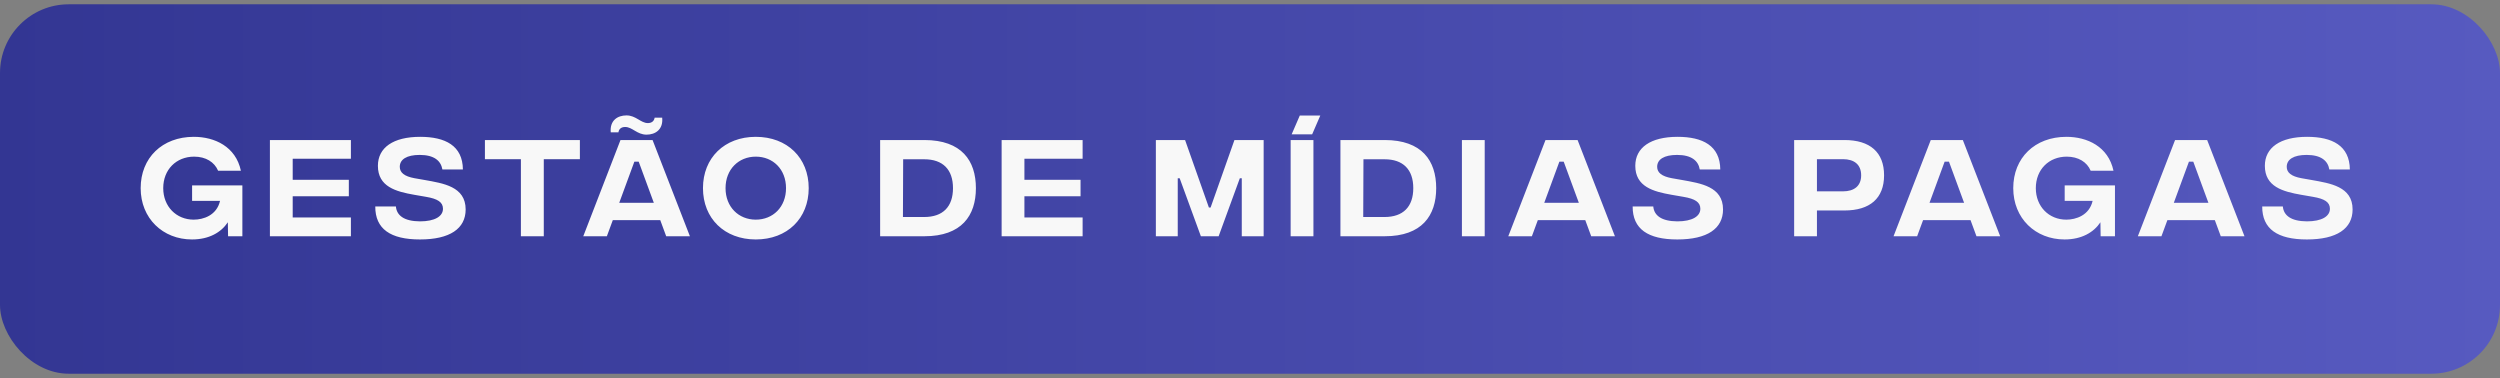 <svg width="291" height="44" viewBox="0 0 291 44" fill="none" xmlns="http://www.w3.org/2000/svg">
<rect x="0" y="0" width="291" height="44" fill="#808080" stroke="none"/>
<rect y="0.5" width="291" height="43" rx="8" fill="url(#paint0_linear_29_1039)"/>
<path d="M28.213 21.58V27.5H26.547L26.52 25.873C25.747 27.047 24.333 27.873 22.347 27.873C18.96 27.873 16.373 25.42 16.373 21.9C16.373 18.38 18.88 15.927 22.56 15.927C24.987 15.927 27.44 17.06 28.04 19.873H25.387C24.96 18.86 23.947 18.233 22.6 18.233C20.52 18.233 19 19.74 19 21.9C19 24.047 20.533 25.567 22.547 25.567C23.667 25.567 25.227 25.073 25.613 23.38H22.36V21.58H28.213ZM31.417 27.5V16.3H40.844V18.473H34.07V20.927H40.604V22.847H34.07V25.313H40.844V27.5H31.417ZM48.882 27.873C45.468 27.873 43.668 26.66 43.682 24.033H46.082C46.175 25.087 47.042 25.753 48.882 25.767C50.615 25.767 51.562 25.18 51.562 24.3C51.562 23.527 50.935 23.14 49.602 22.913L48.215 22.673C46.095 22.3 43.988 21.74 43.988 19.3C43.988 17.18 45.775 15.927 48.908 15.927C51.828 15.927 53.855 16.953 53.882 19.727H51.495C51.322 18.713 50.535 18.033 48.855 18.033C47.335 18.033 46.535 18.553 46.535 19.42C46.535 20.1 47.082 20.527 48.228 20.74L49.442 20.953C51.575 21.34 54.202 21.7 54.202 24.38C54.202 26.607 52.375 27.873 48.882 27.873ZM67.498 16.3V18.527H63.297V27.5H60.631V18.527H56.444V16.3H67.498ZM71.985 15.407H71.092C70.959 14.02 71.892 13.433 72.919 13.433C74.025 13.433 74.585 14.327 75.412 14.327C75.879 14.327 76.145 14.073 76.199 13.7H77.079C77.212 15.073 76.292 15.673 75.252 15.673C74.159 15.673 73.599 14.78 72.772 14.78C72.305 14.78 72.039 15.02 71.985 15.407ZM77.545 27.5L76.852 25.62H71.332L70.639 27.5H67.892L72.225 16.3H75.959L80.305 27.5H77.545ZM72.079 23.607H76.105L74.345 18.82H73.839L72.079 23.607ZM87.973 27.873C84.32 27.873 81.826 25.42 81.826 21.9C81.826 18.38 84.32 15.927 87.973 15.927C91.64 15.927 94.133 18.38 94.133 21.9C94.133 25.42 91.64 27.873 87.973 27.873ZM87.973 25.567C89.973 25.567 91.493 24.1 91.493 21.9C91.493 19.7 89.973 18.233 87.973 18.233C85.987 18.233 84.453 19.7 84.453 21.9C84.453 24.1 85.987 25.567 87.973 25.567ZM107.595 16.3C111.942 16.3 113.595 18.713 113.595 21.9C113.595 25.087 111.942 27.5 107.595 27.5H102.448V16.3H107.595ZM107.582 25.26C109.755 25.26 110.928 24.06 110.928 21.9C110.928 19.74 109.755 18.54 107.582 18.54H105.128L105.102 25.26H107.582ZM116.589 27.5V16.3H126.016V18.473H119.242V20.927H125.776V22.847H119.242V25.313H126.016V27.5H116.589ZM134.542 27.5V16.3H137.942L140.715 24.153H140.915L143.689 16.3H147.089V27.5H144.542V20.753H144.315L141.849 27.5H139.782L137.315 20.753H137.089V27.5H134.542ZM150.35 15.633L151.296 13.447H153.683L152.736 15.633H150.35ZM150.23 27.5V16.3H152.883V27.5H150.23ZM161.173 16.3C165.52 16.3 167.173 18.713 167.173 21.9C167.173 25.087 165.52 27.5 161.173 27.5H156.026V16.3H161.173ZM161.16 25.26C163.333 25.26 164.506 24.06 164.506 21.9C164.506 19.74 163.333 18.54 161.16 18.54H158.706L158.68 25.26H161.16ZM170.167 27.5V16.3H172.82V27.5H170.167ZM185.217 27.5L184.524 25.62H179.004L178.311 27.5H175.564L179.897 16.3H183.631L187.977 27.5H185.217ZM179.751 23.607H183.777L182.017 18.82H181.511L179.751 23.607ZM195.241 27.873C191.828 27.873 190.028 26.66 190.041 24.033H192.441C192.534 25.087 193.401 25.753 195.241 25.767C196.974 25.767 197.921 25.18 197.921 24.3C197.921 23.527 197.294 23.14 195.961 22.913L194.574 22.673C192.454 22.3 190.348 21.74 190.348 19.3C190.348 17.18 192.134 15.927 195.268 15.927C198.188 15.927 200.214 16.953 200.241 19.727H197.854C197.681 18.713 196.894 18.033 195.214 18.033C193.694 18.033 192.894 18.553 192.894 19.42C192.894 20.1 193.441 20.527 194.588 20.74L195.801 20.953C197.934 21.34 200.561 21.7 200.561 24.38C200.561 26.607 198.734 27.873 195.241 27.873ZM208.839 27.5V16.3H214.692C217.679 16.3 219.306 17.727 219.306 20.407C219.306 23.073 217.679 24.5 214.692 24.5H211.492V27.5H208.839ZM211.492 22.273H214.519C215.826 22.273 216.639 21.647 216.639 20.407C216.639 19.153 215.826 18.527 214.519 18.527H211.492V22.273ZM230.061 27.5L229.368 25.62H223.848L223.154 27.5H220.408L224.741 16.3H228.474L232.821 27.5H230.061ZM224.594 23.607H228.621L226.861 18.82H226.354L224.594 23.607ZM246.182 21.58V27.5H244.515L244.489 25.873C243.715 27.047 242.302 27.873 240.315 27.873C236.929 27.873 234.342 25.42 234.342 21.9C234.342 18.38 236.849 15.927 240.529 15.927C242.955 15.927 245.409 17.06 246.009 19.873H243.355C242.929 18.86 241.915 18.233 240.569 18.233C238.489 18.233 236.969 19.74 236.969 21.9C236.969 24.047 238.502 25.567 240.515 25.567C241.635 25.567 243.195 25.073 243.582 23.38H240.329V21.58H246.182ZM258.499 27.5L257.805 25.62H252.285L251.592 27.5H248.845L253.179 16.3H256.912L261.259 27.5H258.499ZM253.032 23.607H257.059L255.299 18.82H254.792L253.032 23.607ZM268.522 27.873C265.109 27.873 263.309 26.66 263.322 24.033H265.722C265.816 25.087 266.682 25.753 268.522 25.767C270.256 25.767 271.202 25.18 271.202 24.3C271.202 23.527 270.576 23.14 269.242 22.913L267.856 22.673C265.736 22.3 263.629 21.74 263.629 19.3C263.629 17.18 265.416 15.927 268.549 15.927C271.469 15.927 273.496 16.953 273.522 19.727H271.136C270.962 18.713 270.176 18.033 268.496 18.033C266.976 18.033 266.176 18.553 266.176 19.42C266.176 20.1 266.722 20.527 267.869 20.74L269.082 20.953C271.216 21.34 273.842 21.7 273.842 24.38C273.842 26.607 272.016 27.873 268.522 27.873Z" fill="#F8F8F8"/>
<defs>
<linearGradient id="paint0_linear_29_1039" x1="291" y1="22" x2="0" y2="22" gradientUnits="userSpaceOnUse">
<stop stop-color="#575AC0"/>
<stop offset="1" stop-color="#333693"/>
</linearGradient>
</defs>
</svg>
